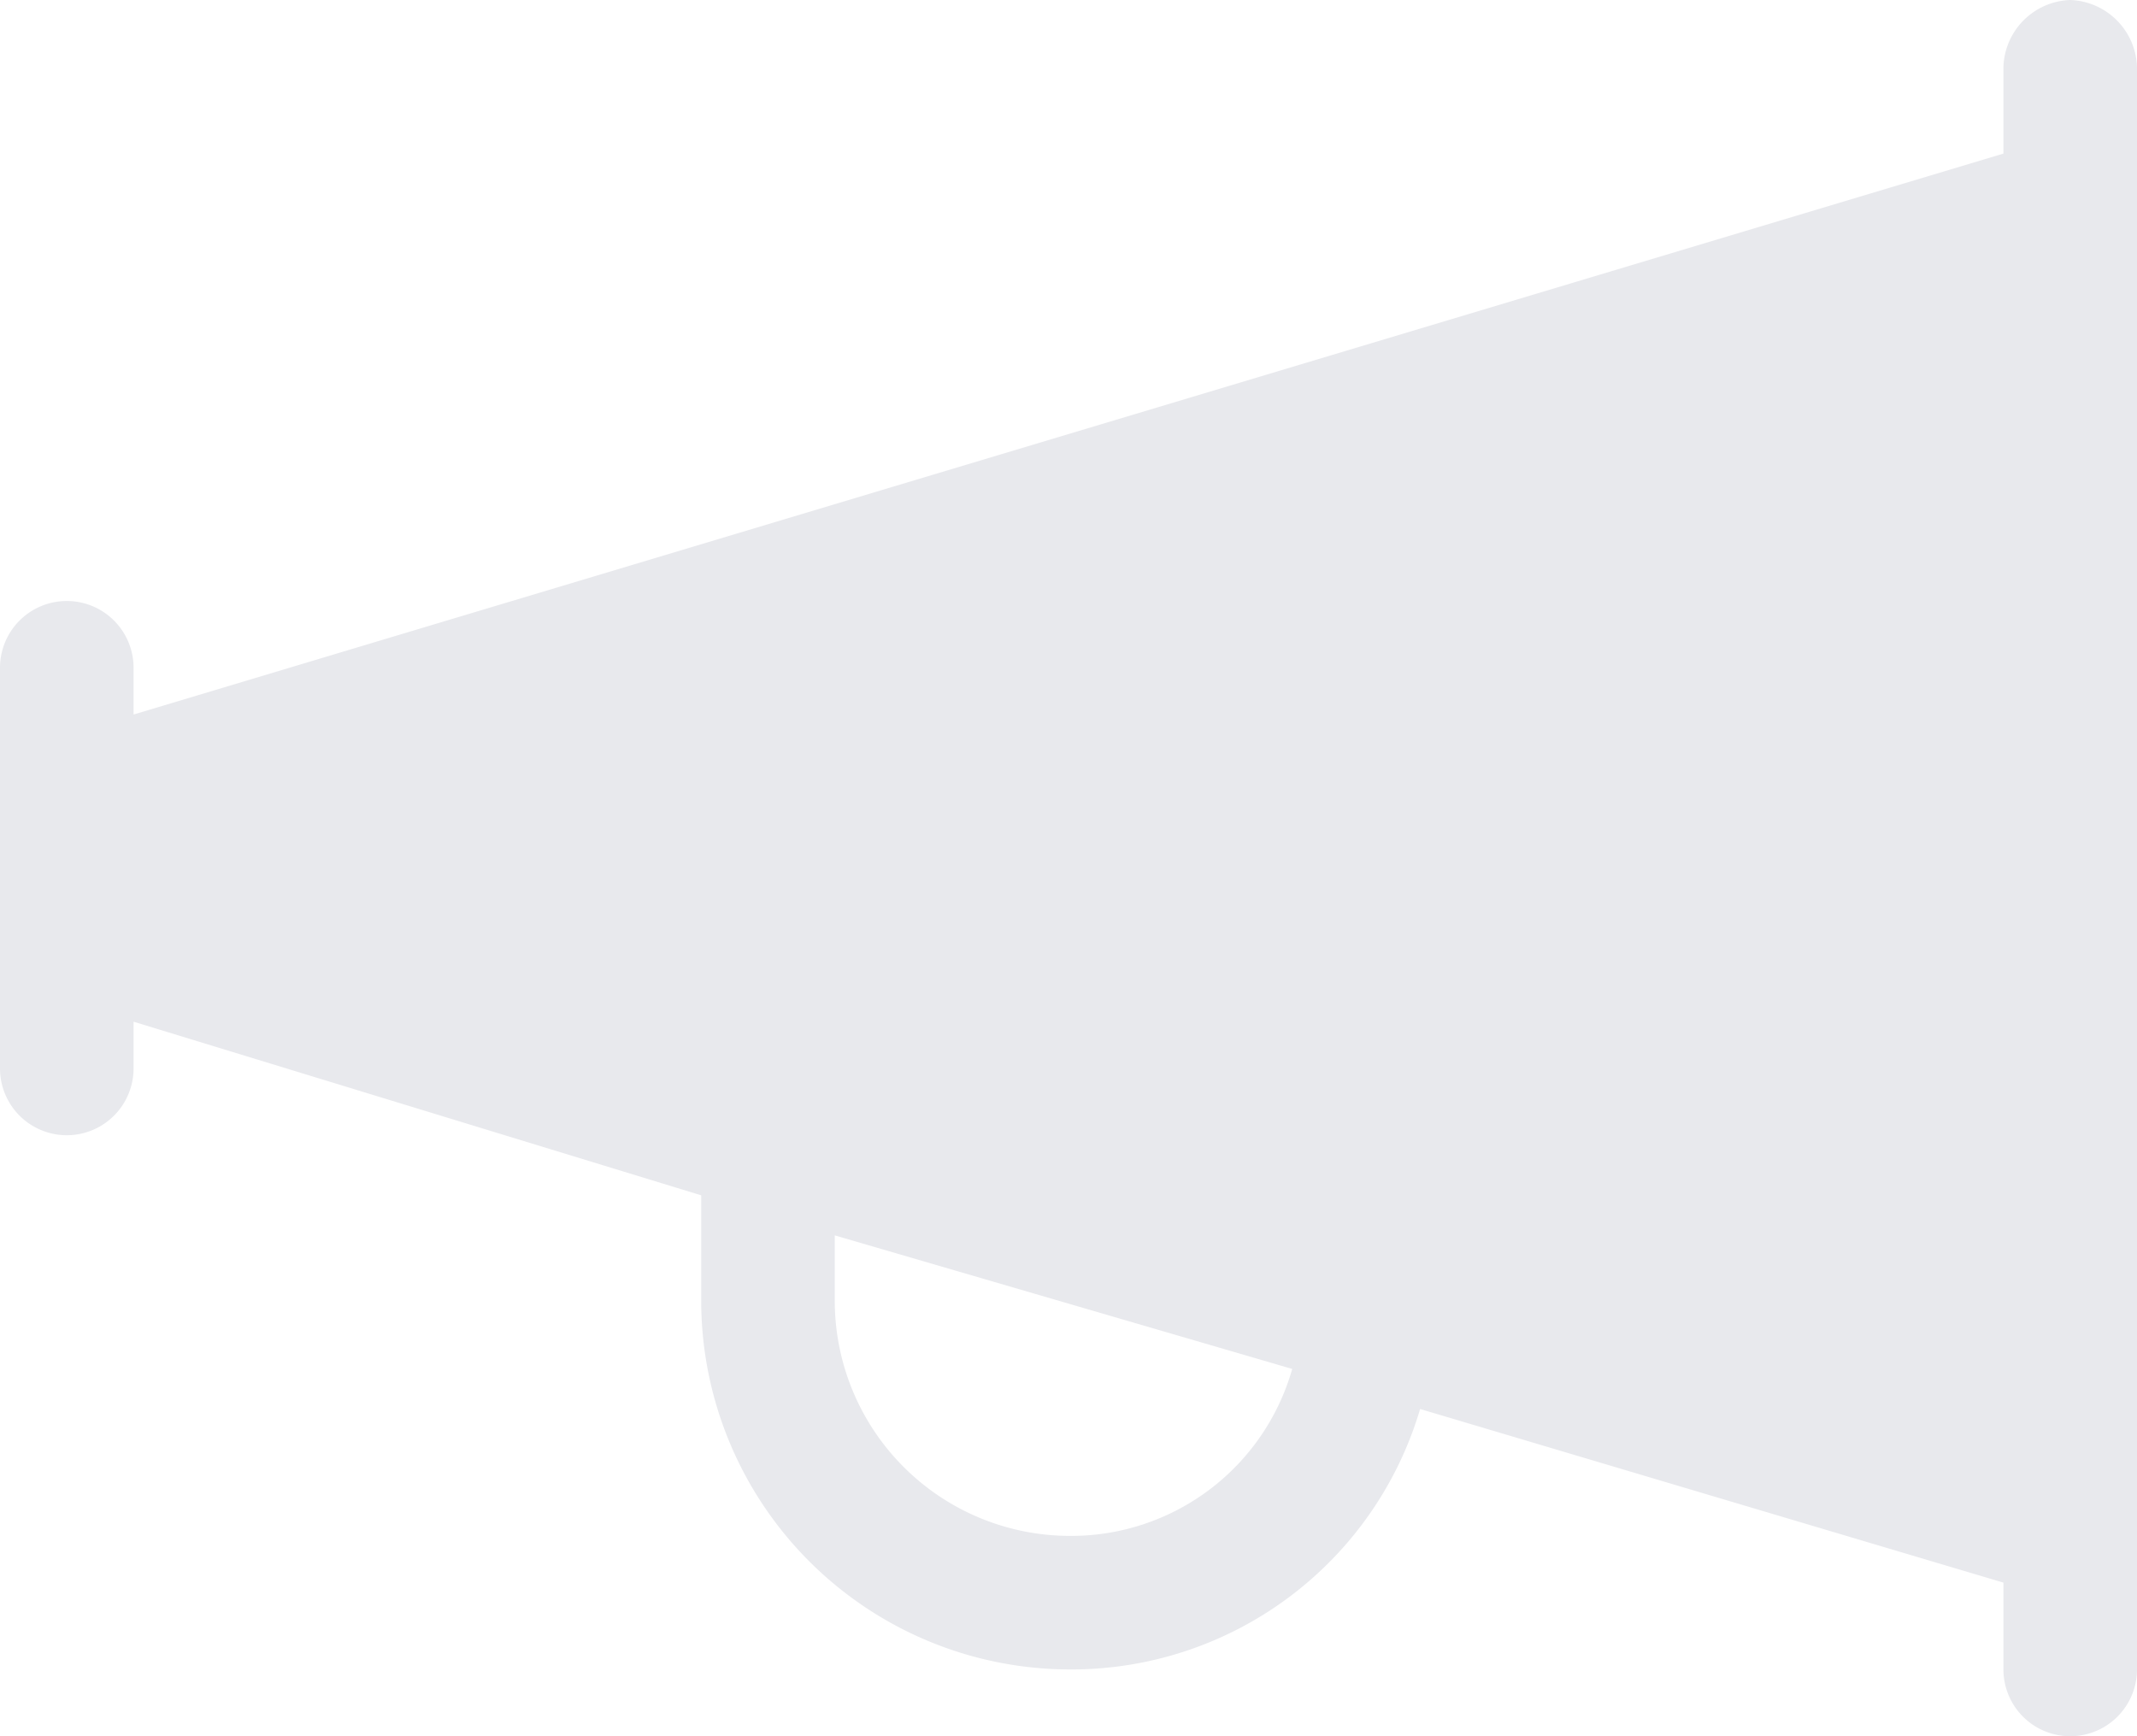 <svg xmlns="http://www.w3.org/2000/svg" width="64" height="52" viewBox="0 0 64 52"><defs><style>.cls-1 { fill: #e8e9ed; fill-rule: evenodd; }</style></defs><path id="communicate" class="cls-1" d="M1528 43a2.074 2.074 0 0 0-2 2v2.6l-56 16.8v-1.4a2 2 0 1 0-4 0v12a2 2 0 1 0 4 0v-1.4l17 5.2v3.2a11.052 11.052 0 0 0 11 11 10.888 10.888 0 0 0 10.53-7.8l17.47 5.2v2.6a2 2 0 0 0 4 0v-48a2.074 2.074 0 0 0-2-2zm-30 46a7.046 7.046 0 0 1-7-7v-2l13.7 4a6.881 6.881 0 0 1-6.7 5z" transform="translate(-1466 -43)"/></svg>